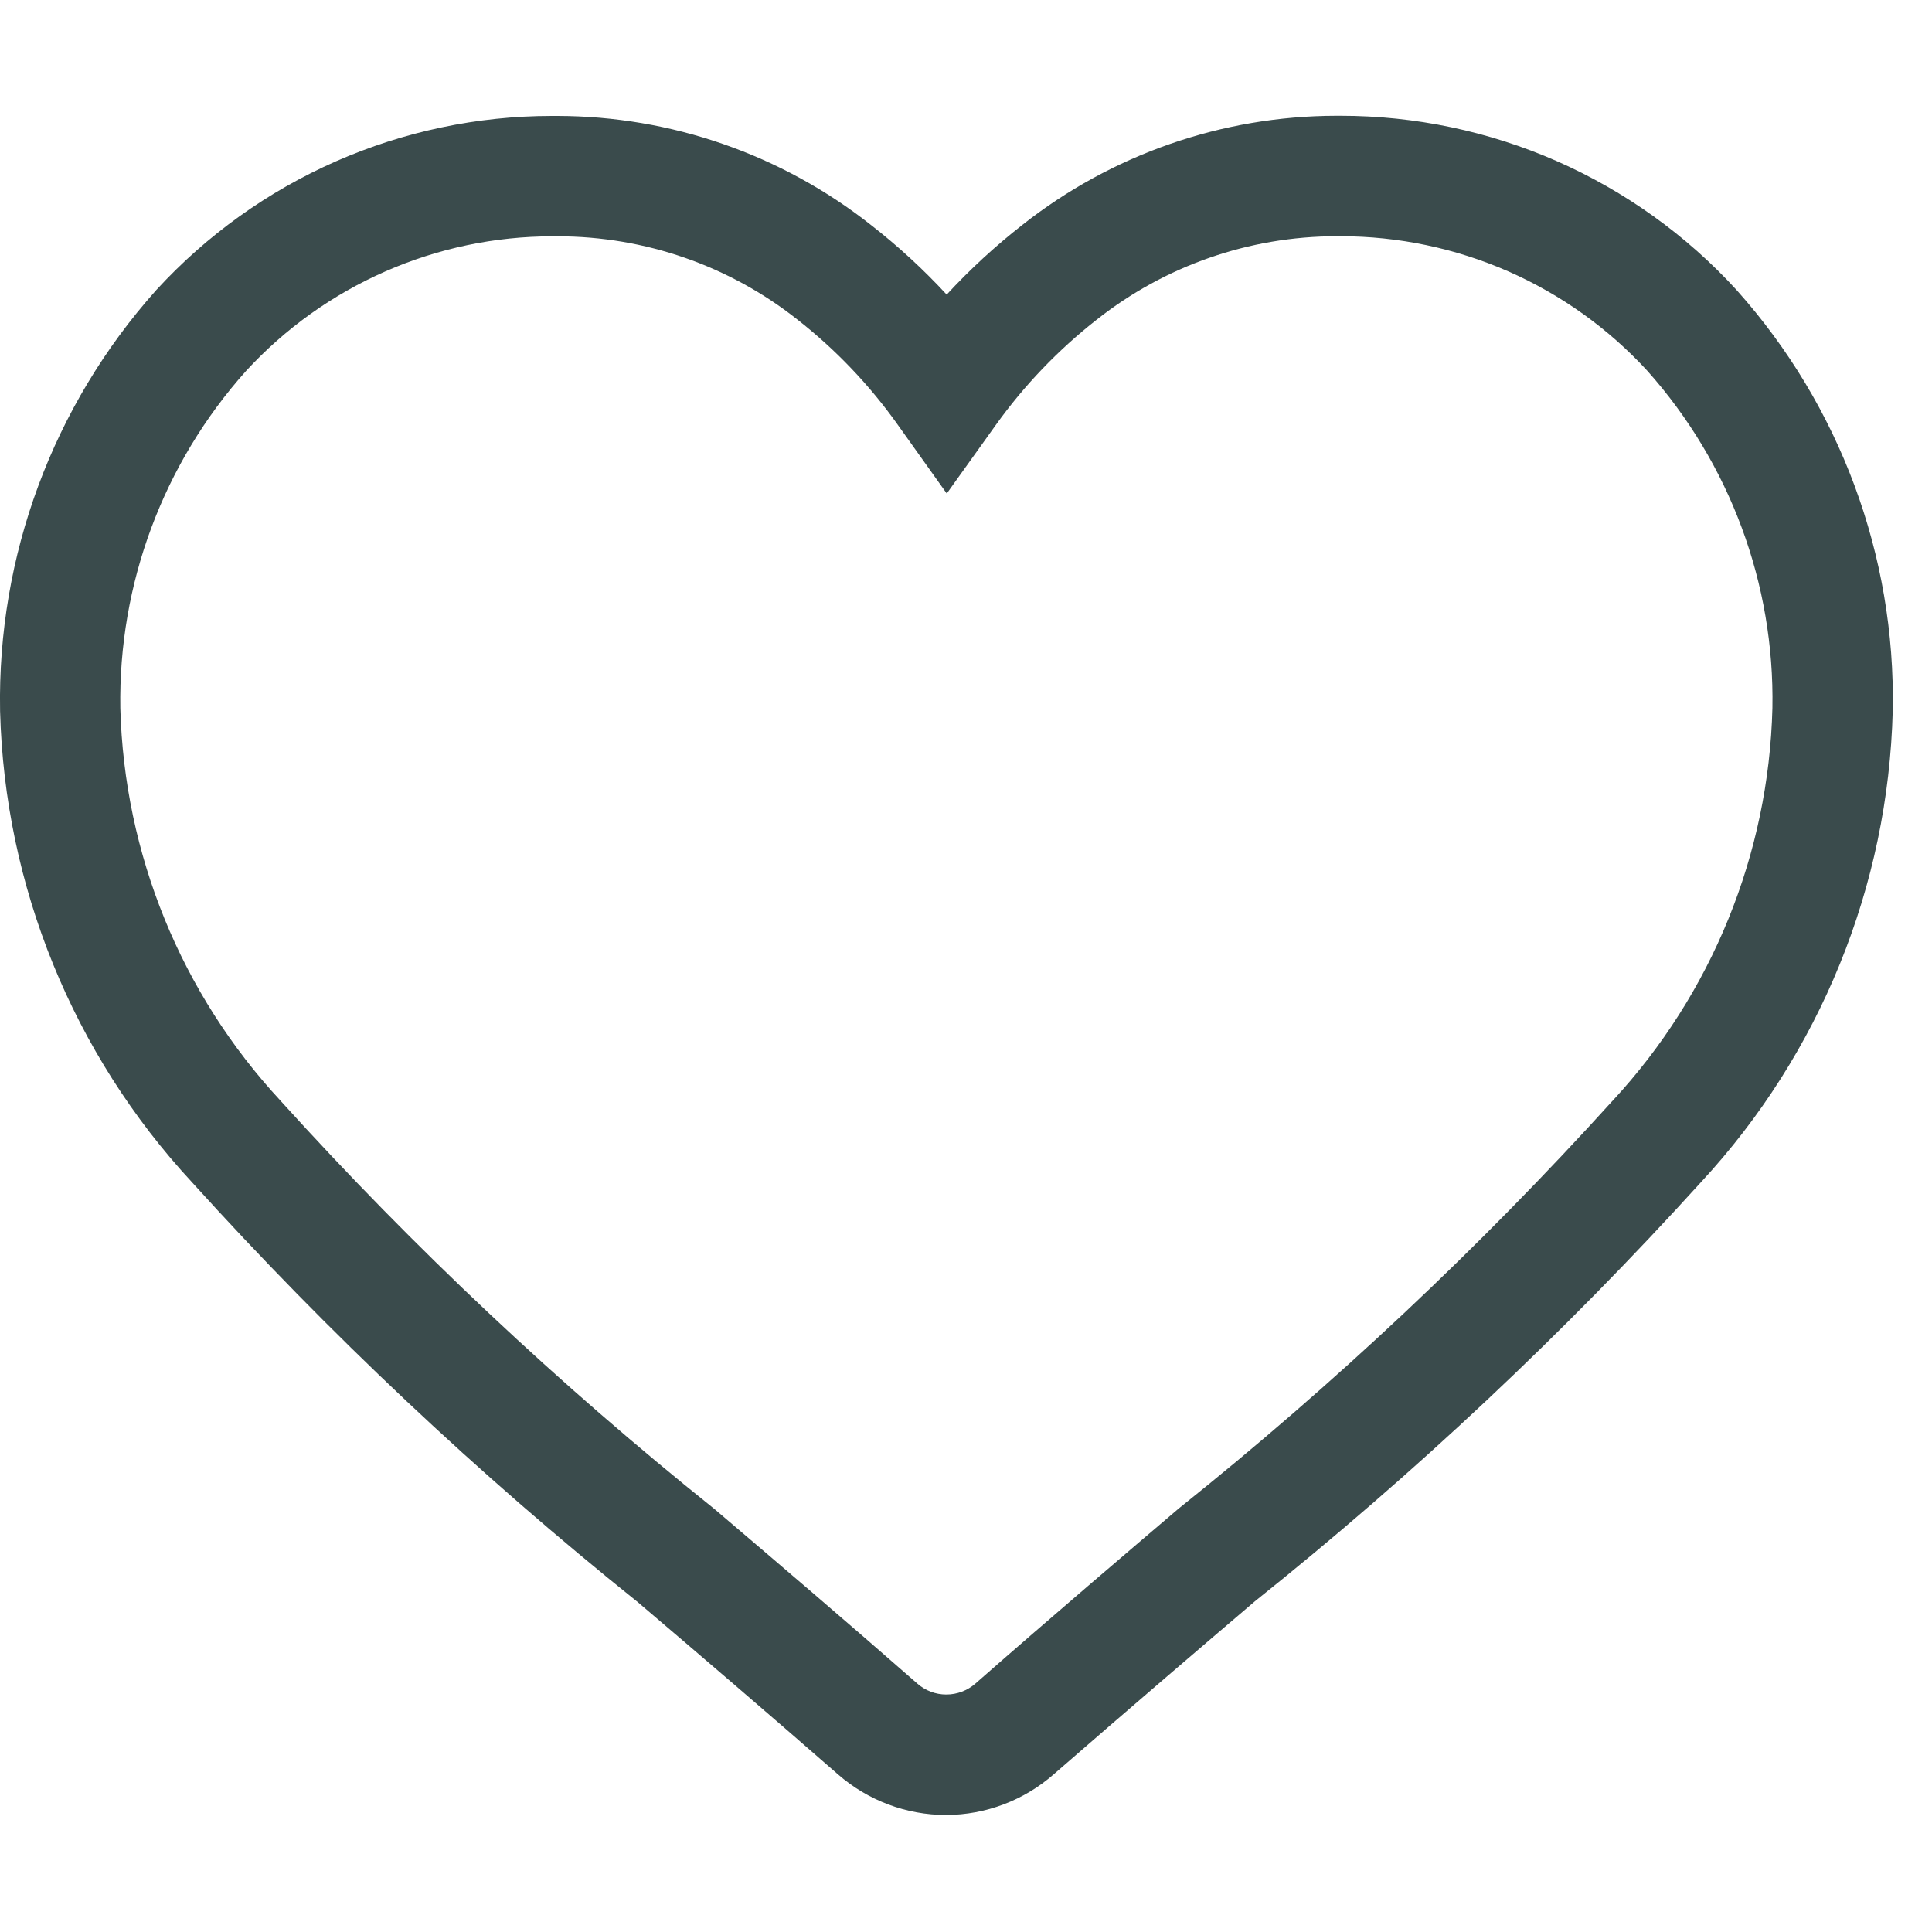 <svg width="25" height="25" viewBox="0 0 25 22" fill="none" xmlns="http://www.w3.org/2000/svg">
<path d="M12.243 21.986C11.728 21.986 11.231 21.799 10.843 21.46C9.927 20.66 9.06 19.918 8.251 19.23C6.188 17.577 4.26 15.761 2.486 13.8C0.944 12.137 0.06 9.968 0.001 7.7V7.693C-0.035 5.692 0.685 3.752 2.017 2.259L2.024 2.251C2.675 1.542 3.465 0.976 4.346 0.588C5.227 0.201 6.178 0 7.14 1.54832e-07H7.21C8.684 0.002 10.114 0.499 11.271 1.412C11.622 1.685 11.949 1.986 12.25 2.312C12.551 1.986 12.878 1.685 13.227 1.412C14.385 0.498 15.816 0 17.291 -0.002H17.348C18.311 -0.002 19.264 0.198 20.145 0.585C21.026 0.973 21.818 1.539 22.468 2.249L22.475 2.257C23.808 3.749 24.529 5.689 24.492 7.69V7.696C24.435 9.963 23.553 12.132 22.012 13.796C20.236 15.755 18.305 17.569 16.239 19.22C15.609 19.757 14.657 20.57 13.639 21.456C13.253 21.796 12.757 21.984 12.243 21.986ZM1.557 7.663C1.607 9.552 2.344 11.358 3.63 12.743L3.637 12.751C5.36 14.655 7.233 16.416 9.237 18.02L9.255 18.035C10.035 18.699 10.946 19.475 11.872 20.287C11.975 20.377 12.107 20.427 12.244 20.427H12.249C12.386 20.426 12.518 20.376 12.621 20.286C13.647 19.386 14.608 18.569 15.242 18.029L15.261 18.013C17.266 16.411 19.139 14.651 20.861 12.75L20.867 12.744C22.152 11.358 22.888 9.551 22.935 7.661C22.964 6.055 22.386 4.498 21.317 3.299C20.813 2.75 20.199 2.311 19.516 2.011C18.833 1.712 18.095 1.557 17.349 1.557H17.292C16.167 1.558 15.075 1.938 14.192 2.636C13.694 3.026 13.254 3.485 12.886 3.999L12.251 4.886L11.618 3.998C11.253 3.484 10.815 3.024 10.318 2.635C9.436 1.937 8.343 1.558 7.218 1.558H7.148C6.403 1.558 5.666 1.713 4.984 2.013C4.301 2.313 3.689 2.751 3.184 3.3C2.112 4.498 1.531 6.056 1.557 7.663Z" fill="#3A4B4C"/>
</svg>
